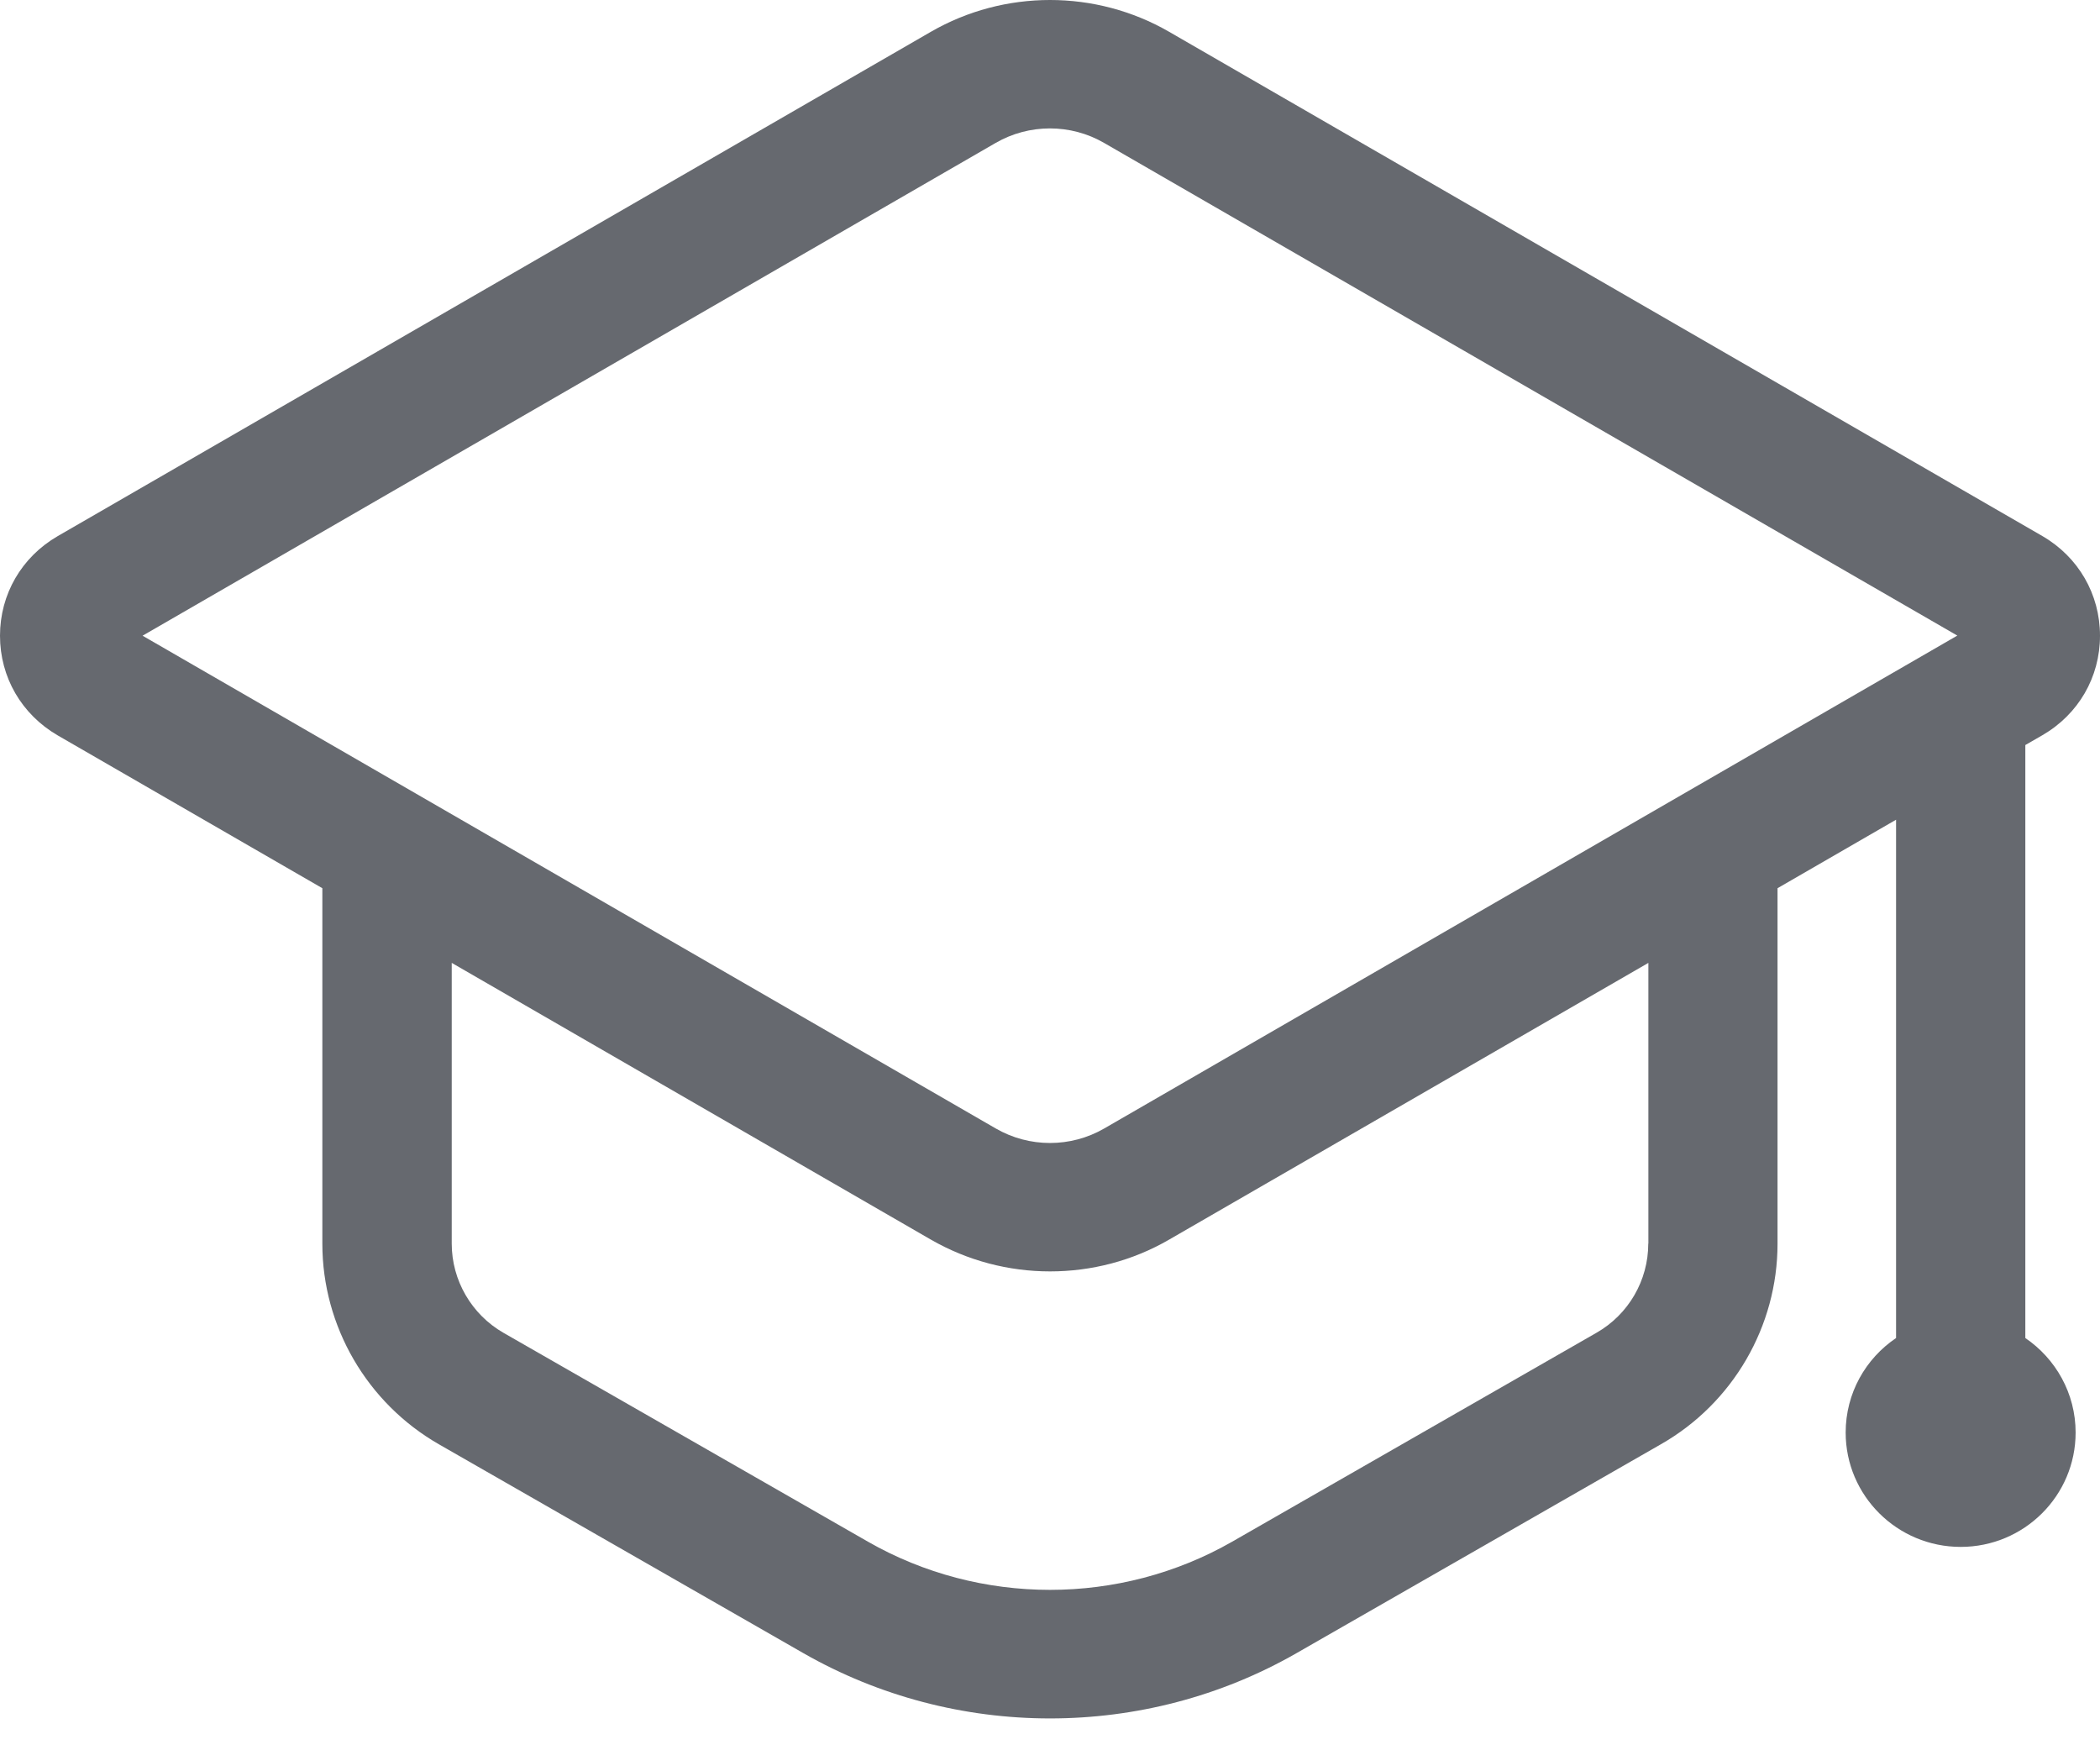 <svg width="18" height="15" viewBox="0 0 18 15" fill="none" xmlns="http://www.w3.org/2000/svg">
<path d="M17.36 11.467V6.385L17.506 6.301C17.815 6.122 18 5.804 18 5.448C18 5.093 17.815 4.773 17.506 4.594L10.022 0.273C9.392 -0.091 8.608 -0.091 7.978 0.273L0.494 4.595C0.185 4.774 0 5.093 0 5.448C0 5.804 0.185 6.122 0.494 6.302L2.763 7.612V10.659C2.763 11.366 3.146 12.024 3.761 12.377L6.885 14.167C7.537 14.54 8.268 14.727 9 14.727C9.731 14.727 10.462 14.541 11.114 14.167L14.237 12.377C14.854 12.025 15.236 11.366 15.236 10.659V7.612L16.252 7.025V11.467C15.991 11.643 15.82 11.94 15.82 12.277C15.82 12.818 16.262 13.257 16.806 13.257C17.35 13.257 17.791 12.818 17.791 12.277C17.791 11.941 17.62 11.644 17.36 11.467ZM14.129 10.658H14.128C14.128 10.973 13.959 11.265 13.684 11.422L10.562 13.212C9.599 13.763 8.401 13.763 7.439 13.212L4.315 11.422C4.042 11.265 3.872 10.973 3.872 10.658V8.252L7.978 10.623C8.294 10.805 8.647 10.896 9 10.896C9.354 10.896 9.707 10.806 10.022 10.623L14.129 8.252V10.658ZM9.465 9.671C9.178 9.837 8.822 9.837 8.535 9.671L1.222 5.448L8.534 1.225C8.821 1.059 9.178 1.059 9.464 1.225L16.777 5.447L9.465 9.671Z" fill="#66696F"/>
</svg>
